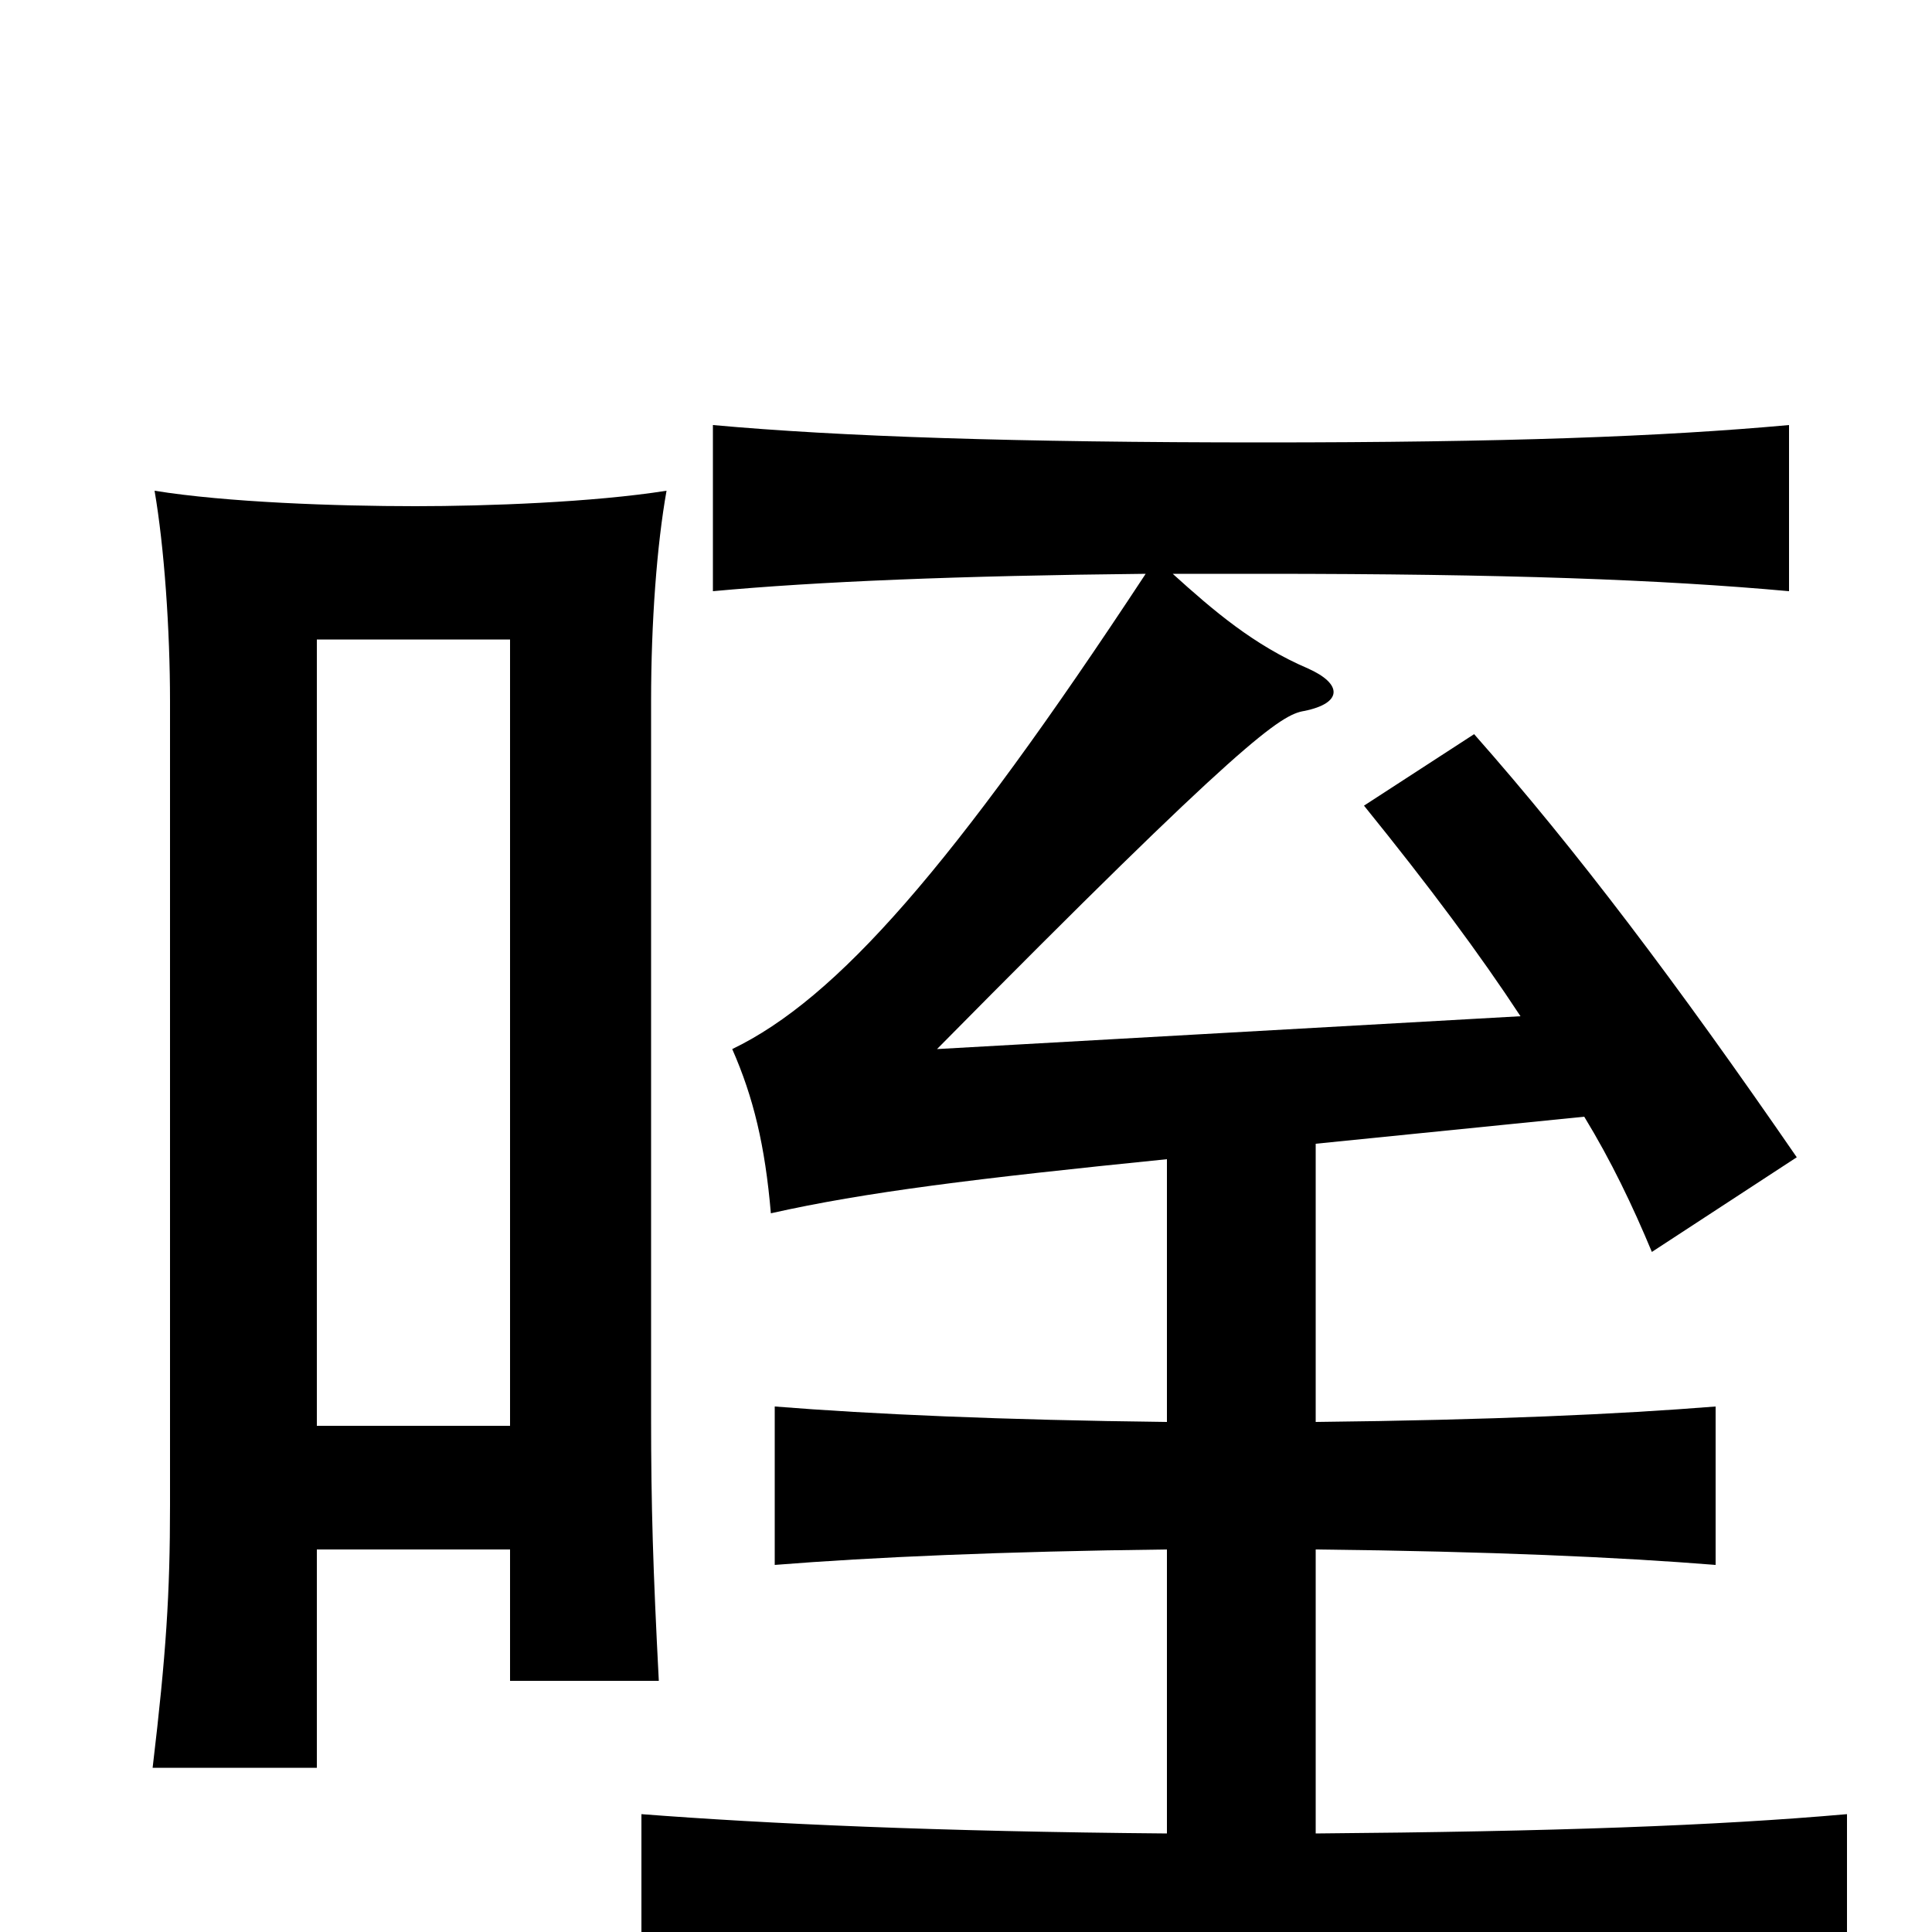 <svg xmlns="http://www.w3.org/2000/svg" viewBox="0 -1000 1000 1000">
	<path fill="#000000" d="M264 -262H164V-669H264ZM164 -198H264V-130H341C338 -188 337 -220 337 -267V-637C337 -678 340 -718 345 -746C307 -740 252 -738 215 -738C174 -738 117 -740 80 -746C85 -717 88 -674 88 -637V-221C88 -175 86 -144 79 -85H164ZM593 -703C493 -551 433 -483 379 -457C390 -432 396 -407 399 -372C448 -383 505 -390 604 -400V-264C519 -265 451 -268 401 -272V-190C451 -194 519 -197 604 -198V-51C485 -52 397 -56 332 -61V24C404 18 508 15 650 15C790 15 882 18 956 24V-61C888 -55 804 -52 681 -51V-198C772 -197 838 -194 888 -190V-272C838 -268 772 -265 681 -264V-408L820 -422C834 -399 845 -376 855 -352L930 -401C868 -491 816 -560 763 -620L706 -583C740 -541 766 -506 787 -474L485 -457C644 -618 663 -630 675 -632C695 -636 695 -646 677 -654C649 -666 628 -684 607 -703C622 -703 638 -703 654 -703C779 -703 860 -700 926 -694V-780C860 -774 779 -771 654 -771C526 -771 435 -774 369 -780V-694C423 -699 496 -702 593 -703Z"/>
</svg>
